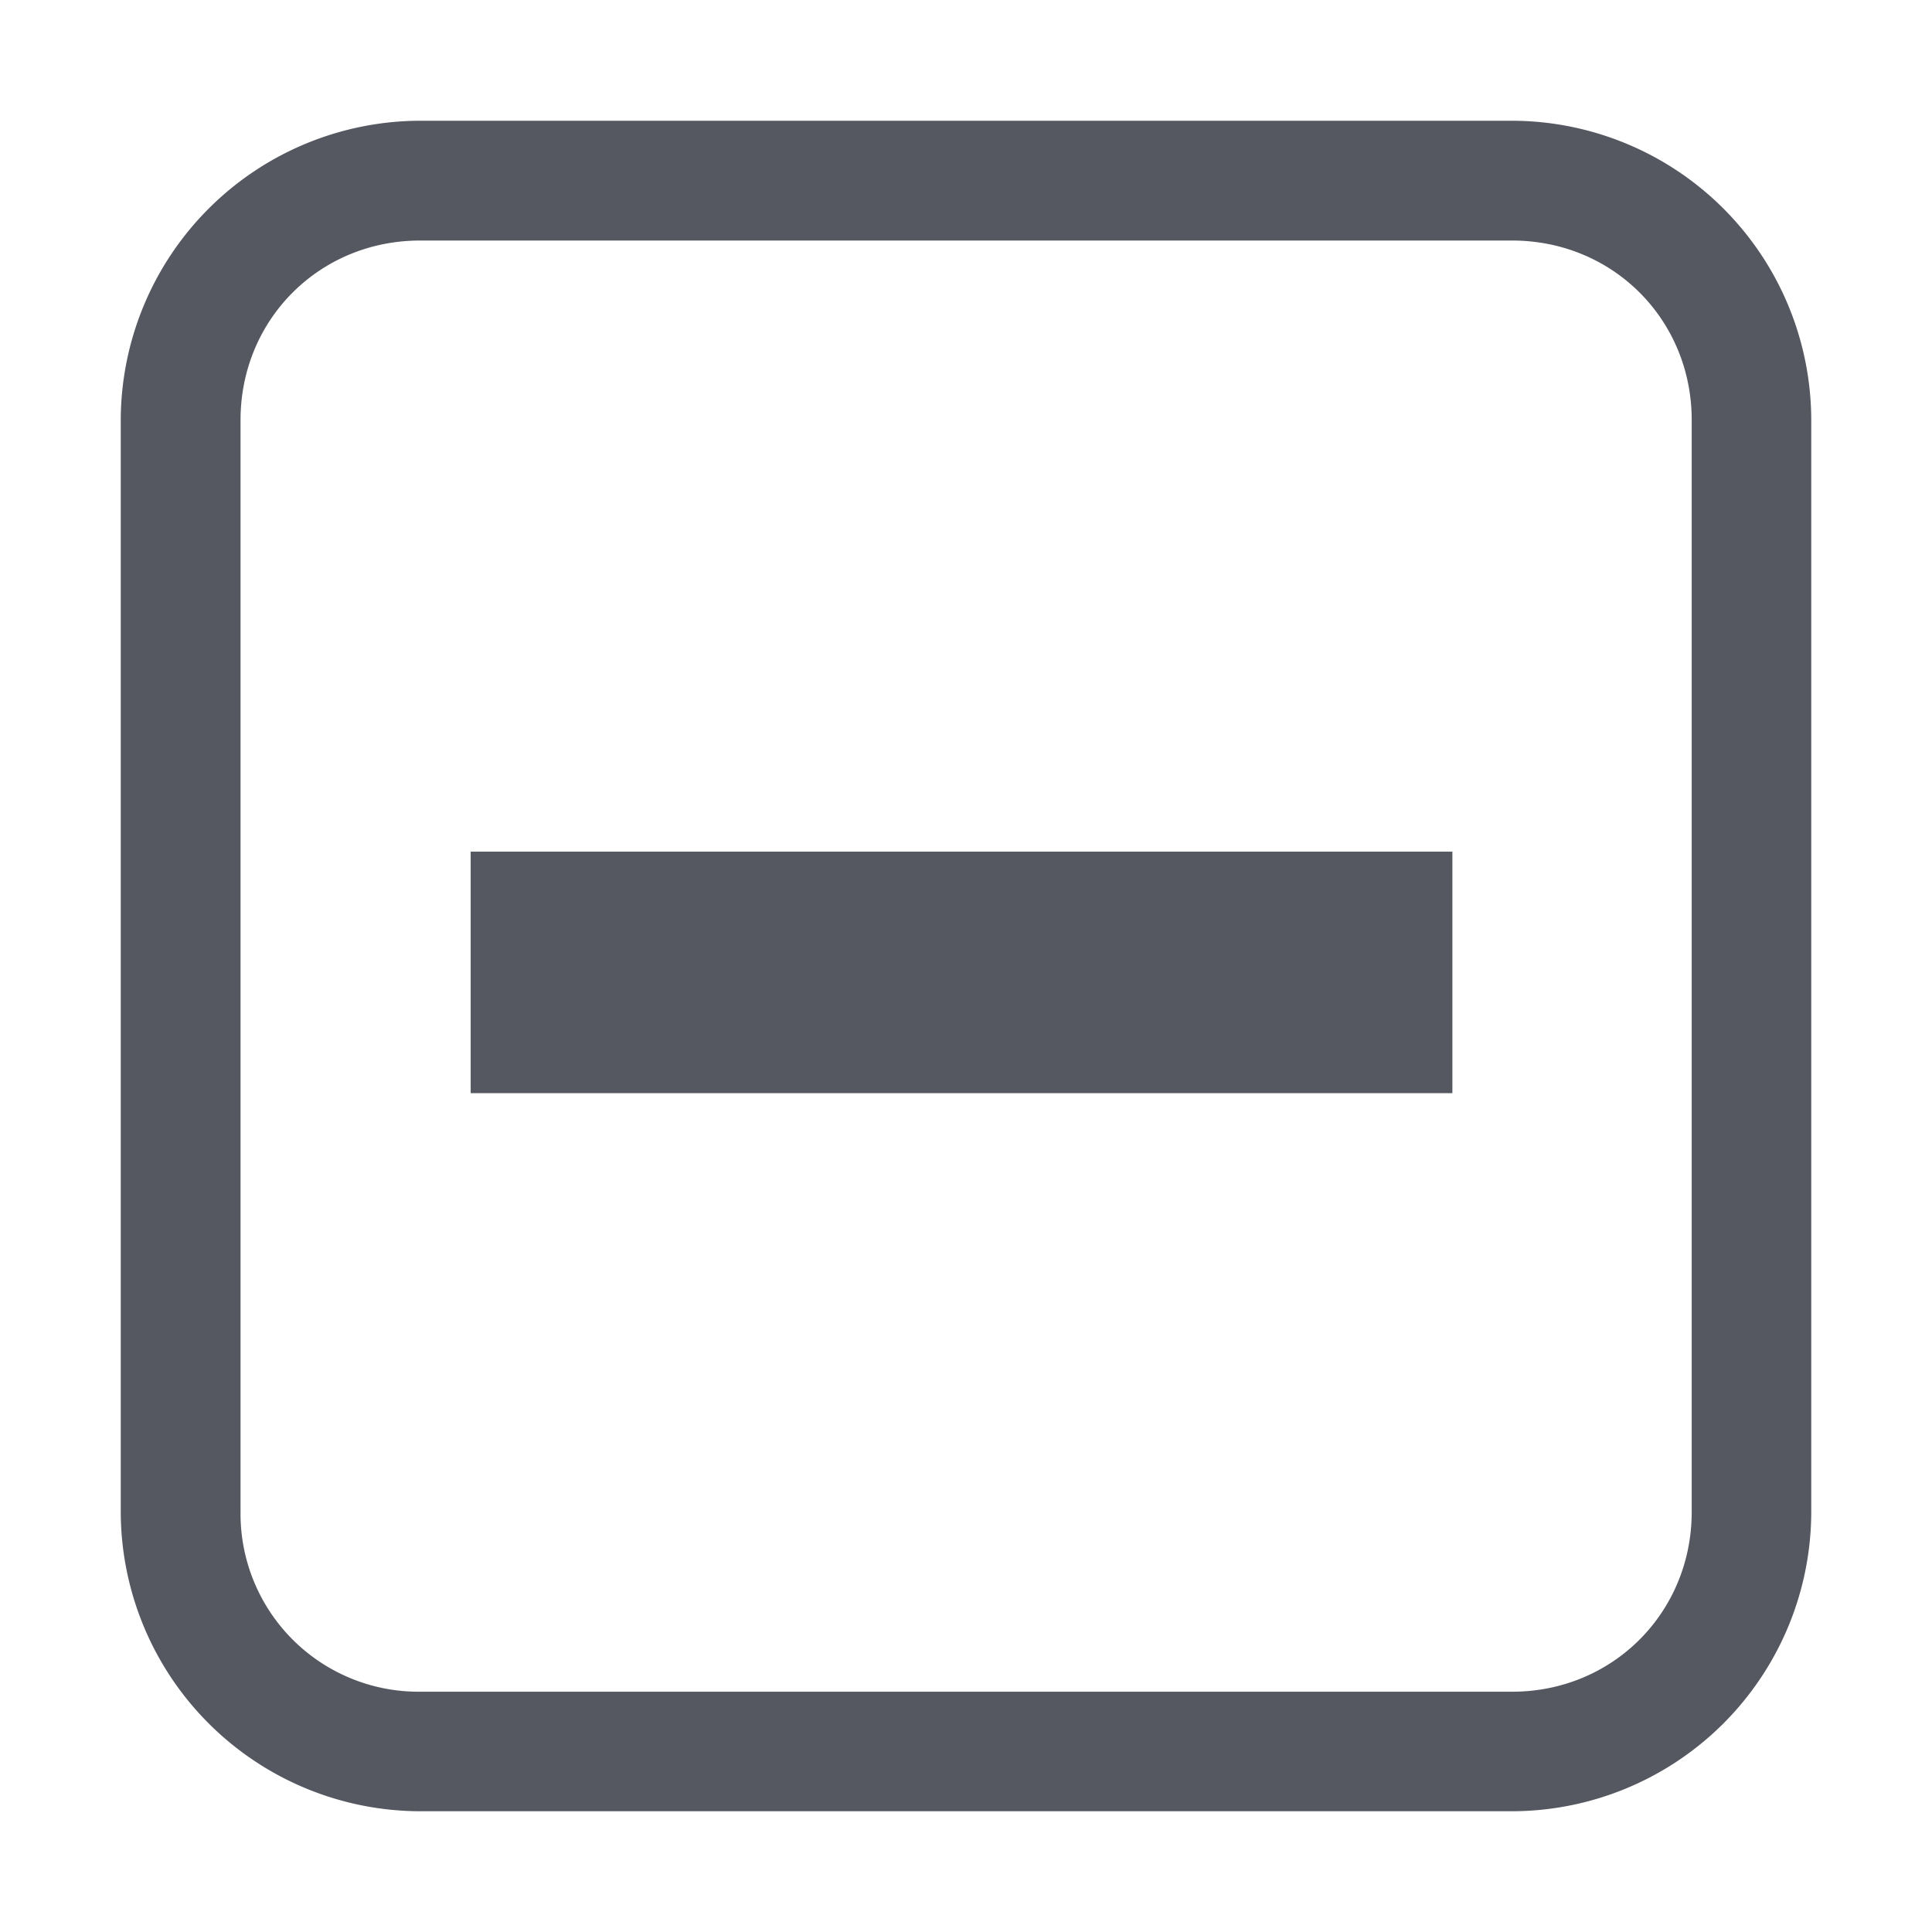 <?xml version="1.0" encoding="UTF-8" standalone="no"?>
<svg
   height="16"
   width="16"
   version="1.1"
   id="svg2"
   xmlns="http://www.w3.org/2000/svg"
   xmlns:svg="http://www.w3.org/2000/svg">
  <defs
     id="defs2" />
  <g
     transform="translate(-953 131)"
     id="g2"
     style="fill:#555761">
    <path
       color="#000"
       d="M956.479-130a2.485 2.485 0 0 0-2.479 2.479v9.042a2.485 2.485 0 0 0 2.479 2.479h9.044a2.483 2.483 0 0 0 2.477-2.479v-9.042a2.483 2.483 0 0 0-2.477-2.479zm0 .992h9.044c.833 0 1.487.654 1.487 1.487v9.042c0 .833-.654 1.489-1.487 1.489h-9.044a1.474 1.474 0 0 1-1.487-1.489v-9.042c0-.833.654-1.487 1.487-1.487z"
       fill="#666"
       font-family="sans-serif"
       font-weight="400"
       overflow="visible"
       style="line-height:normal;font-variant-ligatures:normal;font-variant-position:normal;font-variant-caps:normal;font-variant-numeric:normal;font-variant-alternates:normal;font-feature-settings:normal;text-indent:0;text-align:start;text-decoration-line:none;text-decoration-style:solid;text-decoration-color:#000;text-transform:none;text-orientation:mixed;shape-padding:0;isolation:auto;mix-blend-mode:normal;marker:none;fill:#555761"
       white-space="normal"
       id="path1" />
    <path
       color="#000"
       d="M956.898-123.947v2H965.028v-2h-7.13z"
       fill="#666"
       font-family="sans-serif"
       font-weight="400"
       overflow="visible"
       style="line-height:normal;font-variant-ligatures:normal;font-variant-position:normal;font-variant-caps:normal;font-variant-numeric:normal;font-variant-alternates:normal;font-feature-settings:normal;text-indent:0;text-align:start;text-decoration-line:none;text-decoration-style:solid;text-decoration-color:#000;text-transform:none;text-orientation:mixed;shape-padding:0;isolation:auto;mix-blend-mode:normal;marker:none;fill:#555761"
       white-space="normal"
       id="path2" />
  </g>
</svg>
